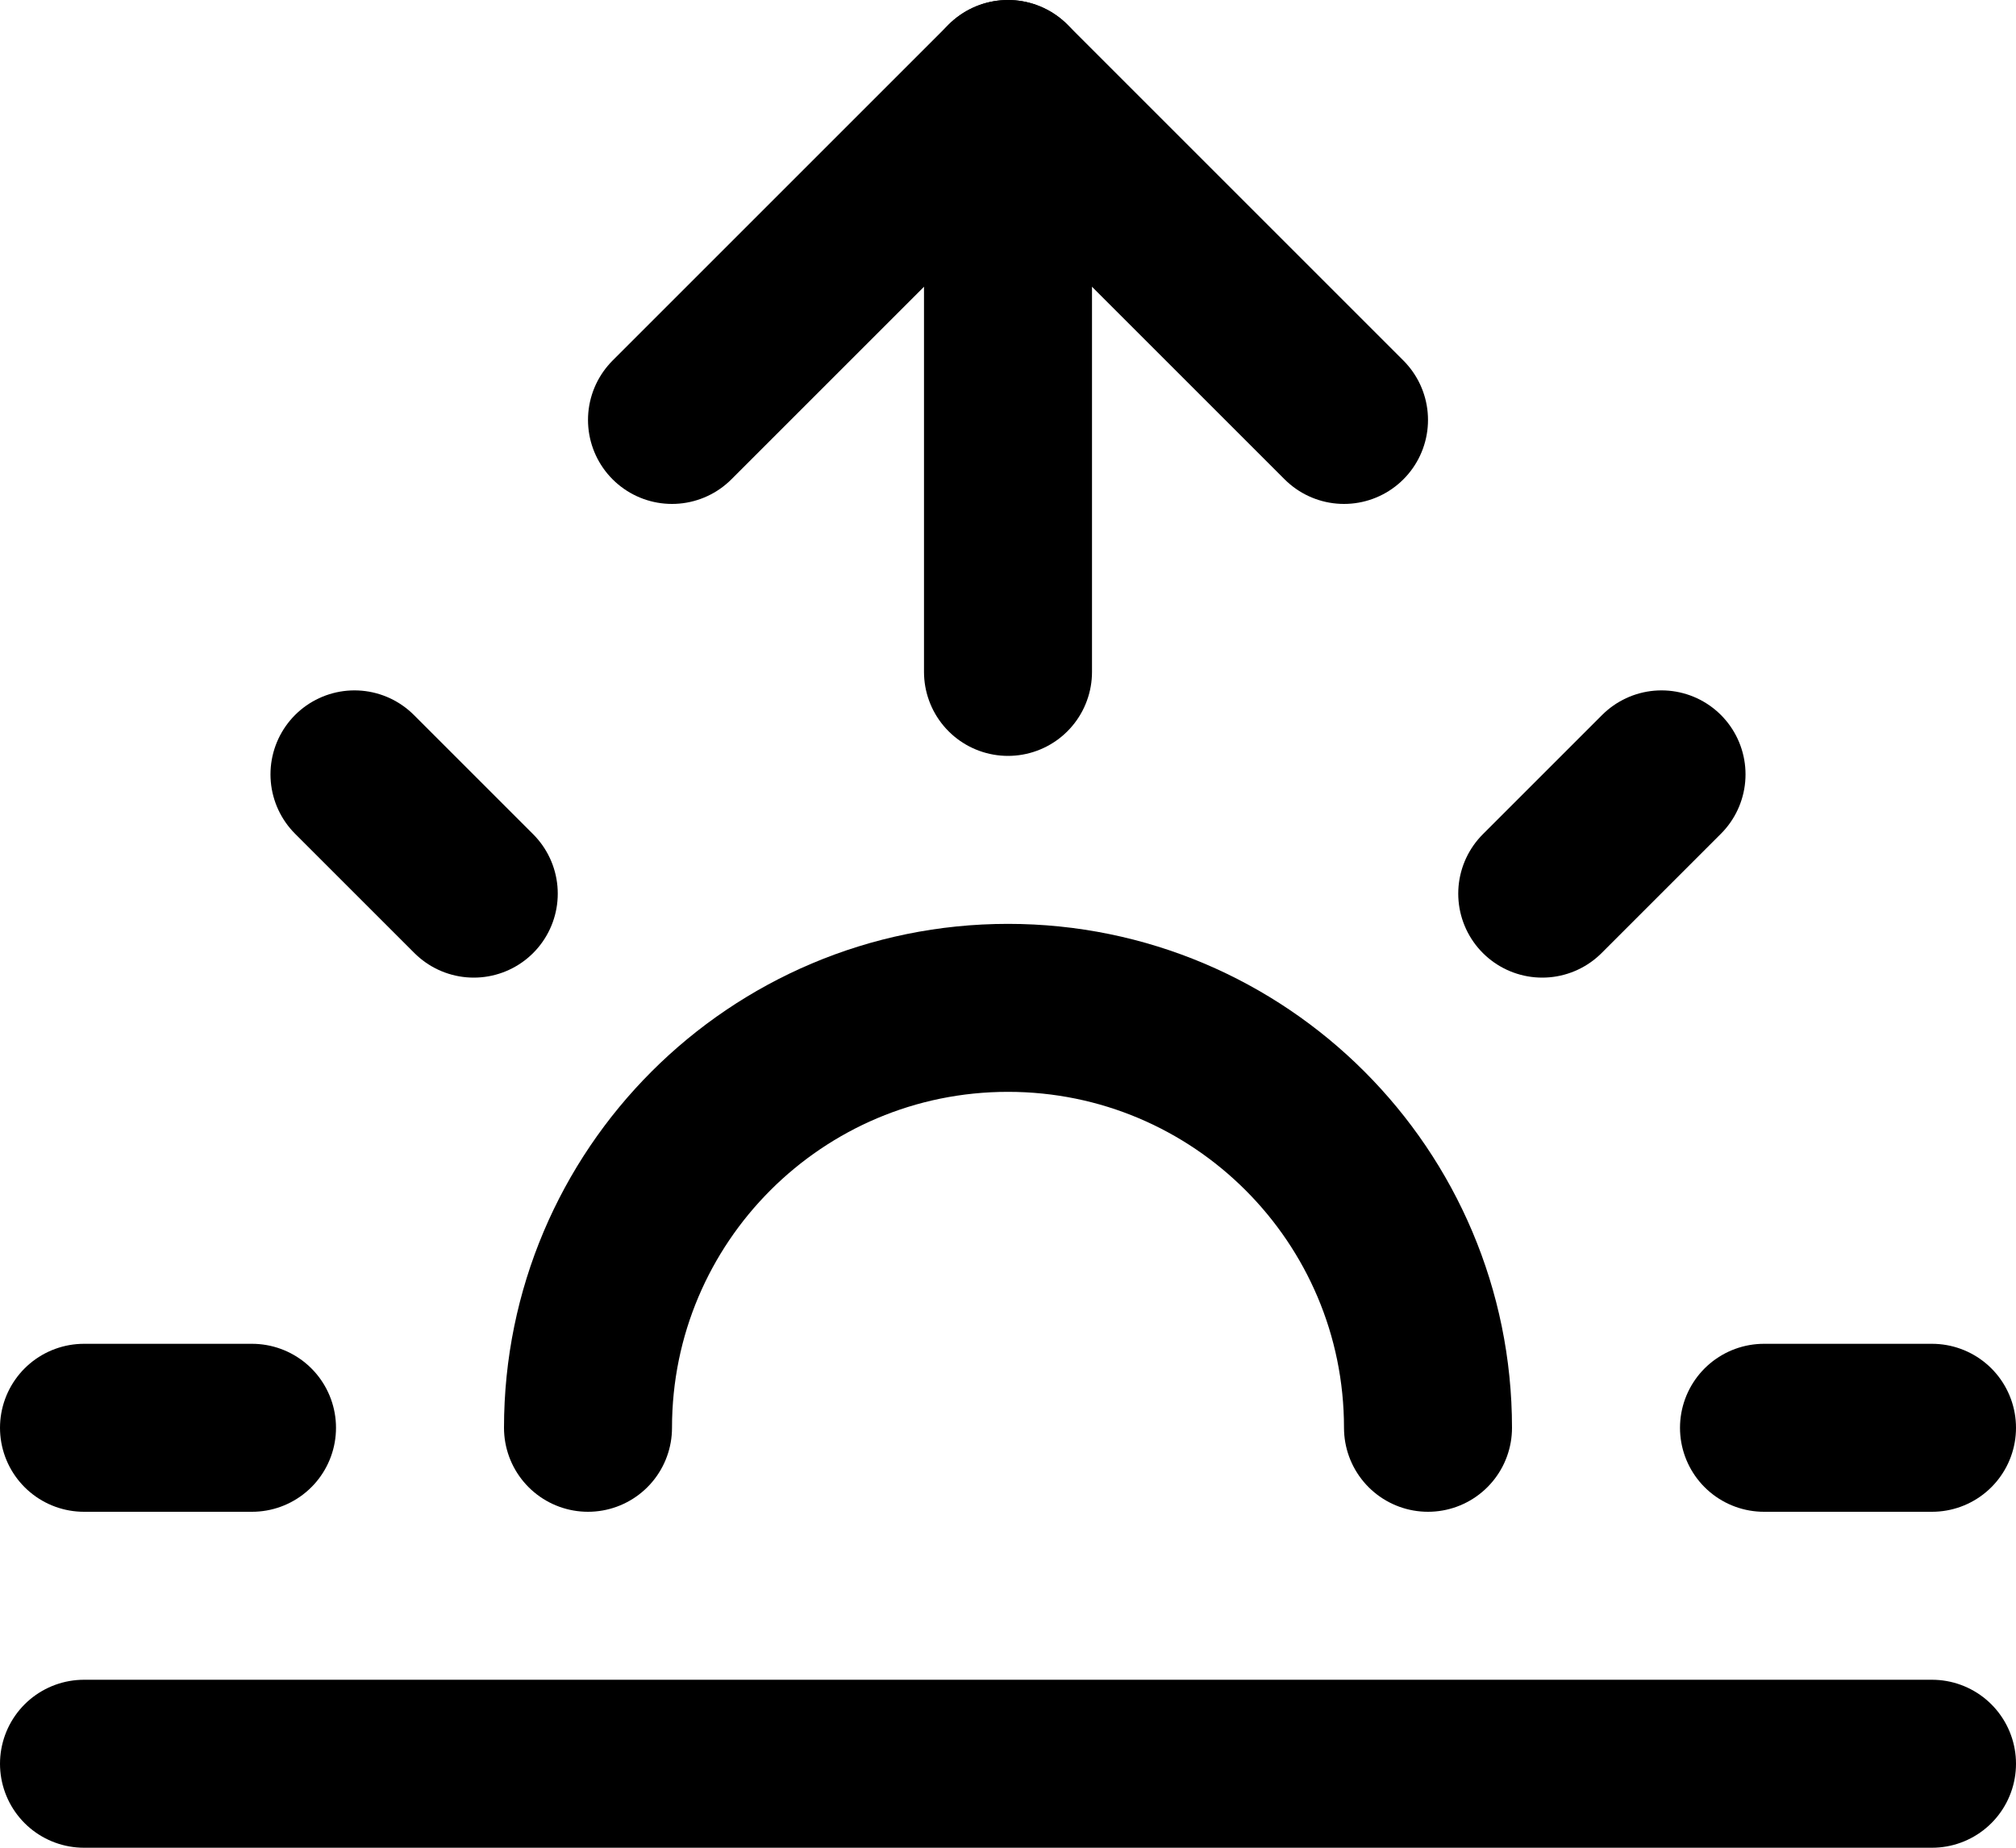 
<svg width="24px" height="22px" viewBox="0 0 24 22" version="1.1" xmlns="http://www.w3.org/2000/svg" xmlns:xlink="http://www.w3.org/1999/xlink">
    <g id="Page-1" stroke="none" stroke-width="1" fill="none" fill-rule="evenodd" stroke-linecap="round" stroke-linejoin="round">
        <g id="feather-icon" transform="translate(-994, -680)" stroke="#000000" stroke-width="2">
            <g id="sunrise" transform="translate(995, 681)">
                <path d="M16,16 C16,13.239 13.761,11 11,11 C8.239,11 6,13.239 6,16" id="Shape"></path>
                <path d="M11,0 L11,7" id="Shape"></path>
                <path d="M3.22,8.22 L4.64,9.64" id="Shape"></path>
                <path d="M0,16 L2,16" id="Shape"></path>
                <path d="M20,16 L22,16" id="Shape"></path>
                <path d="M17.36,9.64 L18.78,8.22" id="Shape"></path>
                <path d="M22,20 L0,20" id="Shape"></path>
                <polyline id="Shape" points="7 4 11 0 15 4"></polyline>
            </g>
        </g>
    </g>
</svg>